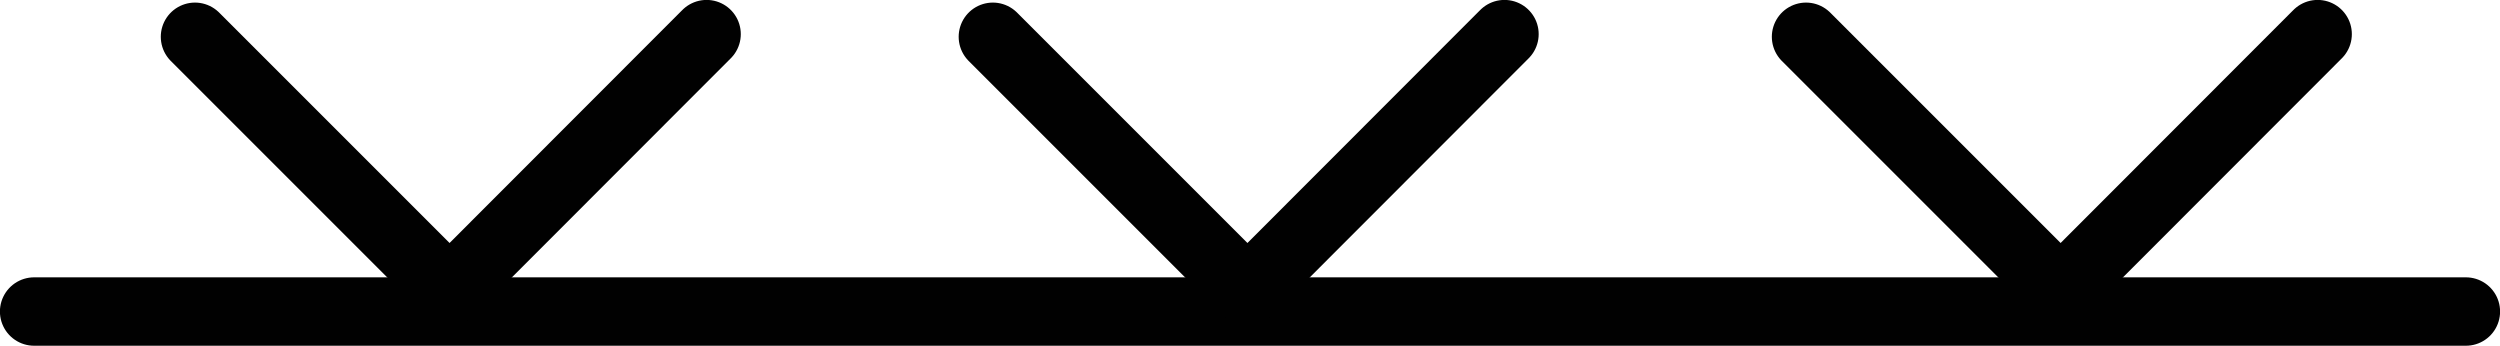 <svg xmlns="http://www.w3.org/2000/svg" viewBox="0 0 112.83 15.61">
  <g>
    <line x1="1.54" y1="14.06" x2="111.29" y2="14.06" style="fill: none;stroke: #010101;stroke-linecap: round;stroke-linejoin: round;stroke-width: 3.087px"/>
    <polyline points="8.8 1.66 20.29 13.15 31.89 1.54" style="fill: none;stroke: #010101;stroke-linecap: round;stroke-linejoin: round;stroke-width: 3.087px"/>
    <polyline points="44.81 1.66 56.3 13.15 67.9 1.54" style="fill: none;stroke: #010101;stroke-linecap: round;stroke-linejoin: round;stroke-width: 3.087px"/>
    <polyline points="81.51 1.66 93 13.15 104.6 1.54" style="fill: none;stroke: #010101;stroke-linecap: round;stroke-linejoin: round;stroke-width: 3.087px"/>
  </g>
</svg>
